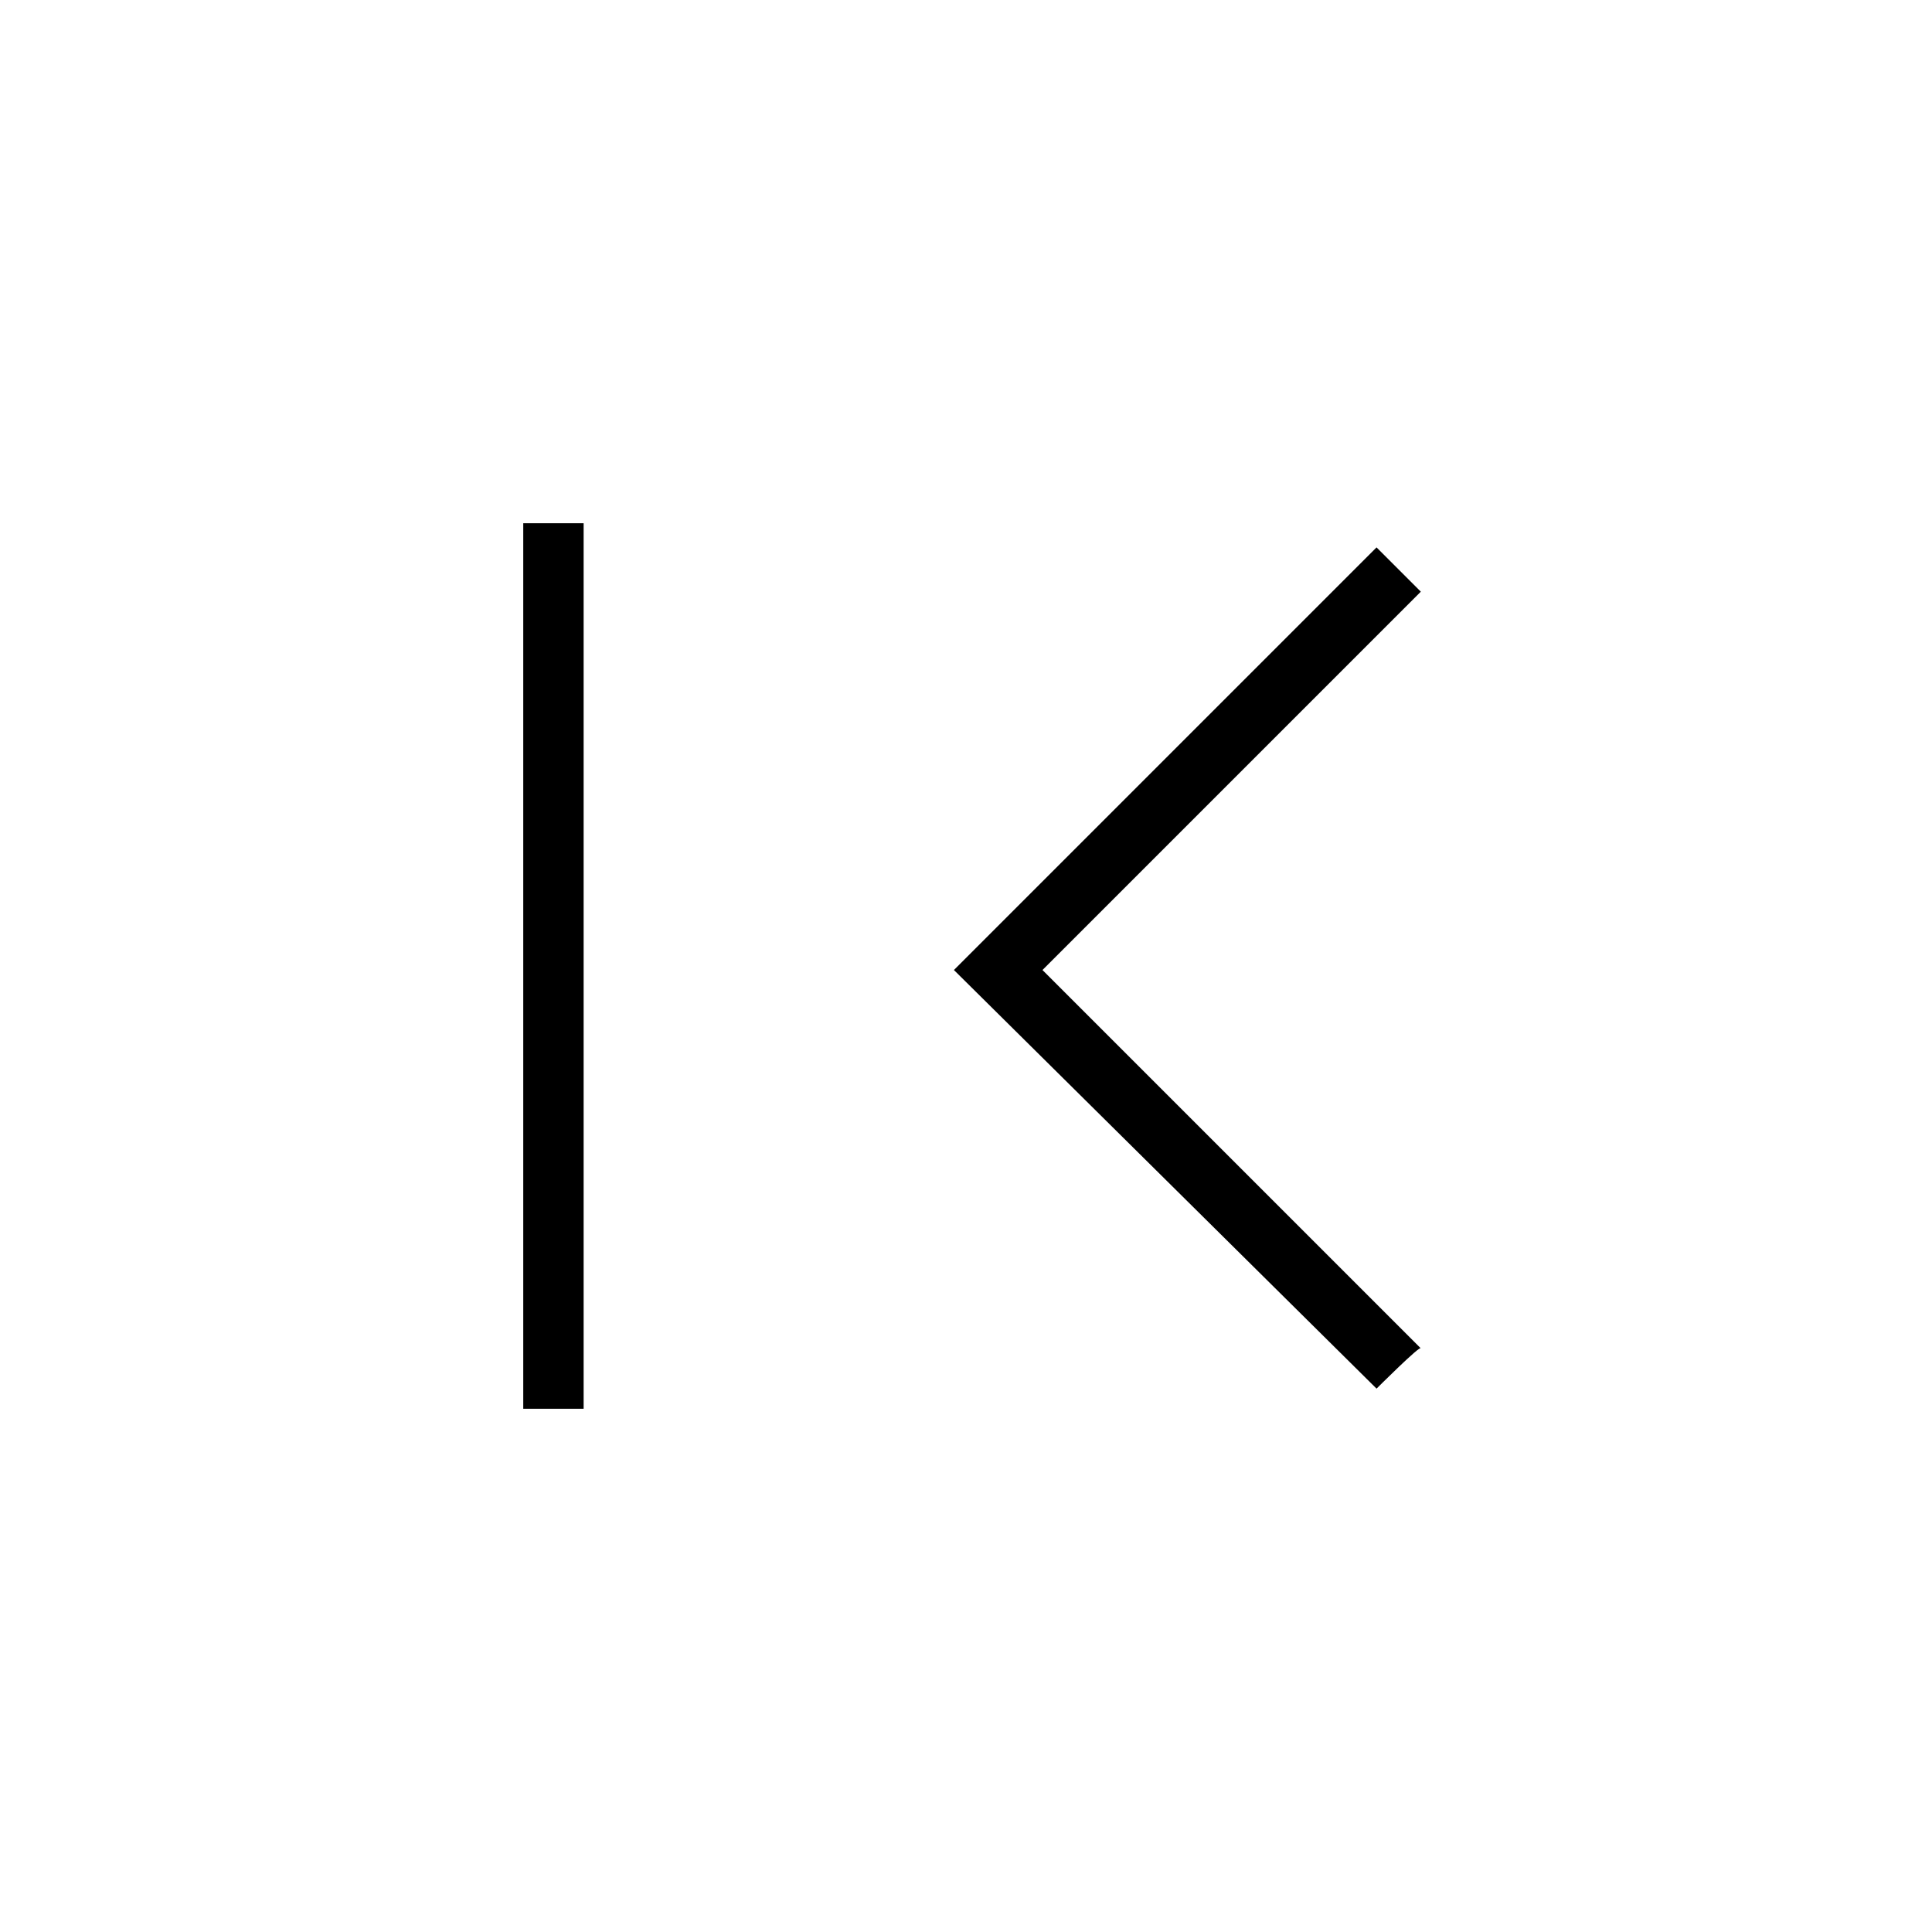 <?xml version="1.0" encoding="utf-8"?>
<!-- Generator: Adobe Illustrator 26.3.1, SVG Export Plug-In . SVG Version: 6.00 Build 0)  -->
<svg version="1.1" id="Слой_1" xmlns="http://www.w3.org/2000/svg" xmlns:xlink="http://www.w3.org/1999/xlink" x="0px" y="0px"
	 viewBox="0 0 48 48" style="enable-background:new 0 0 48 48;" xml:space="preserve">
<path d="M13,35V13h1.5v22H13z M34.2,34.5L23.7,24.1l10.5-10.5l1.1,1.1l-9.4,9.4l9.4,9.4C35.3,33.4,34.2,34.5,34.2,34.5z"/>
</svg>
